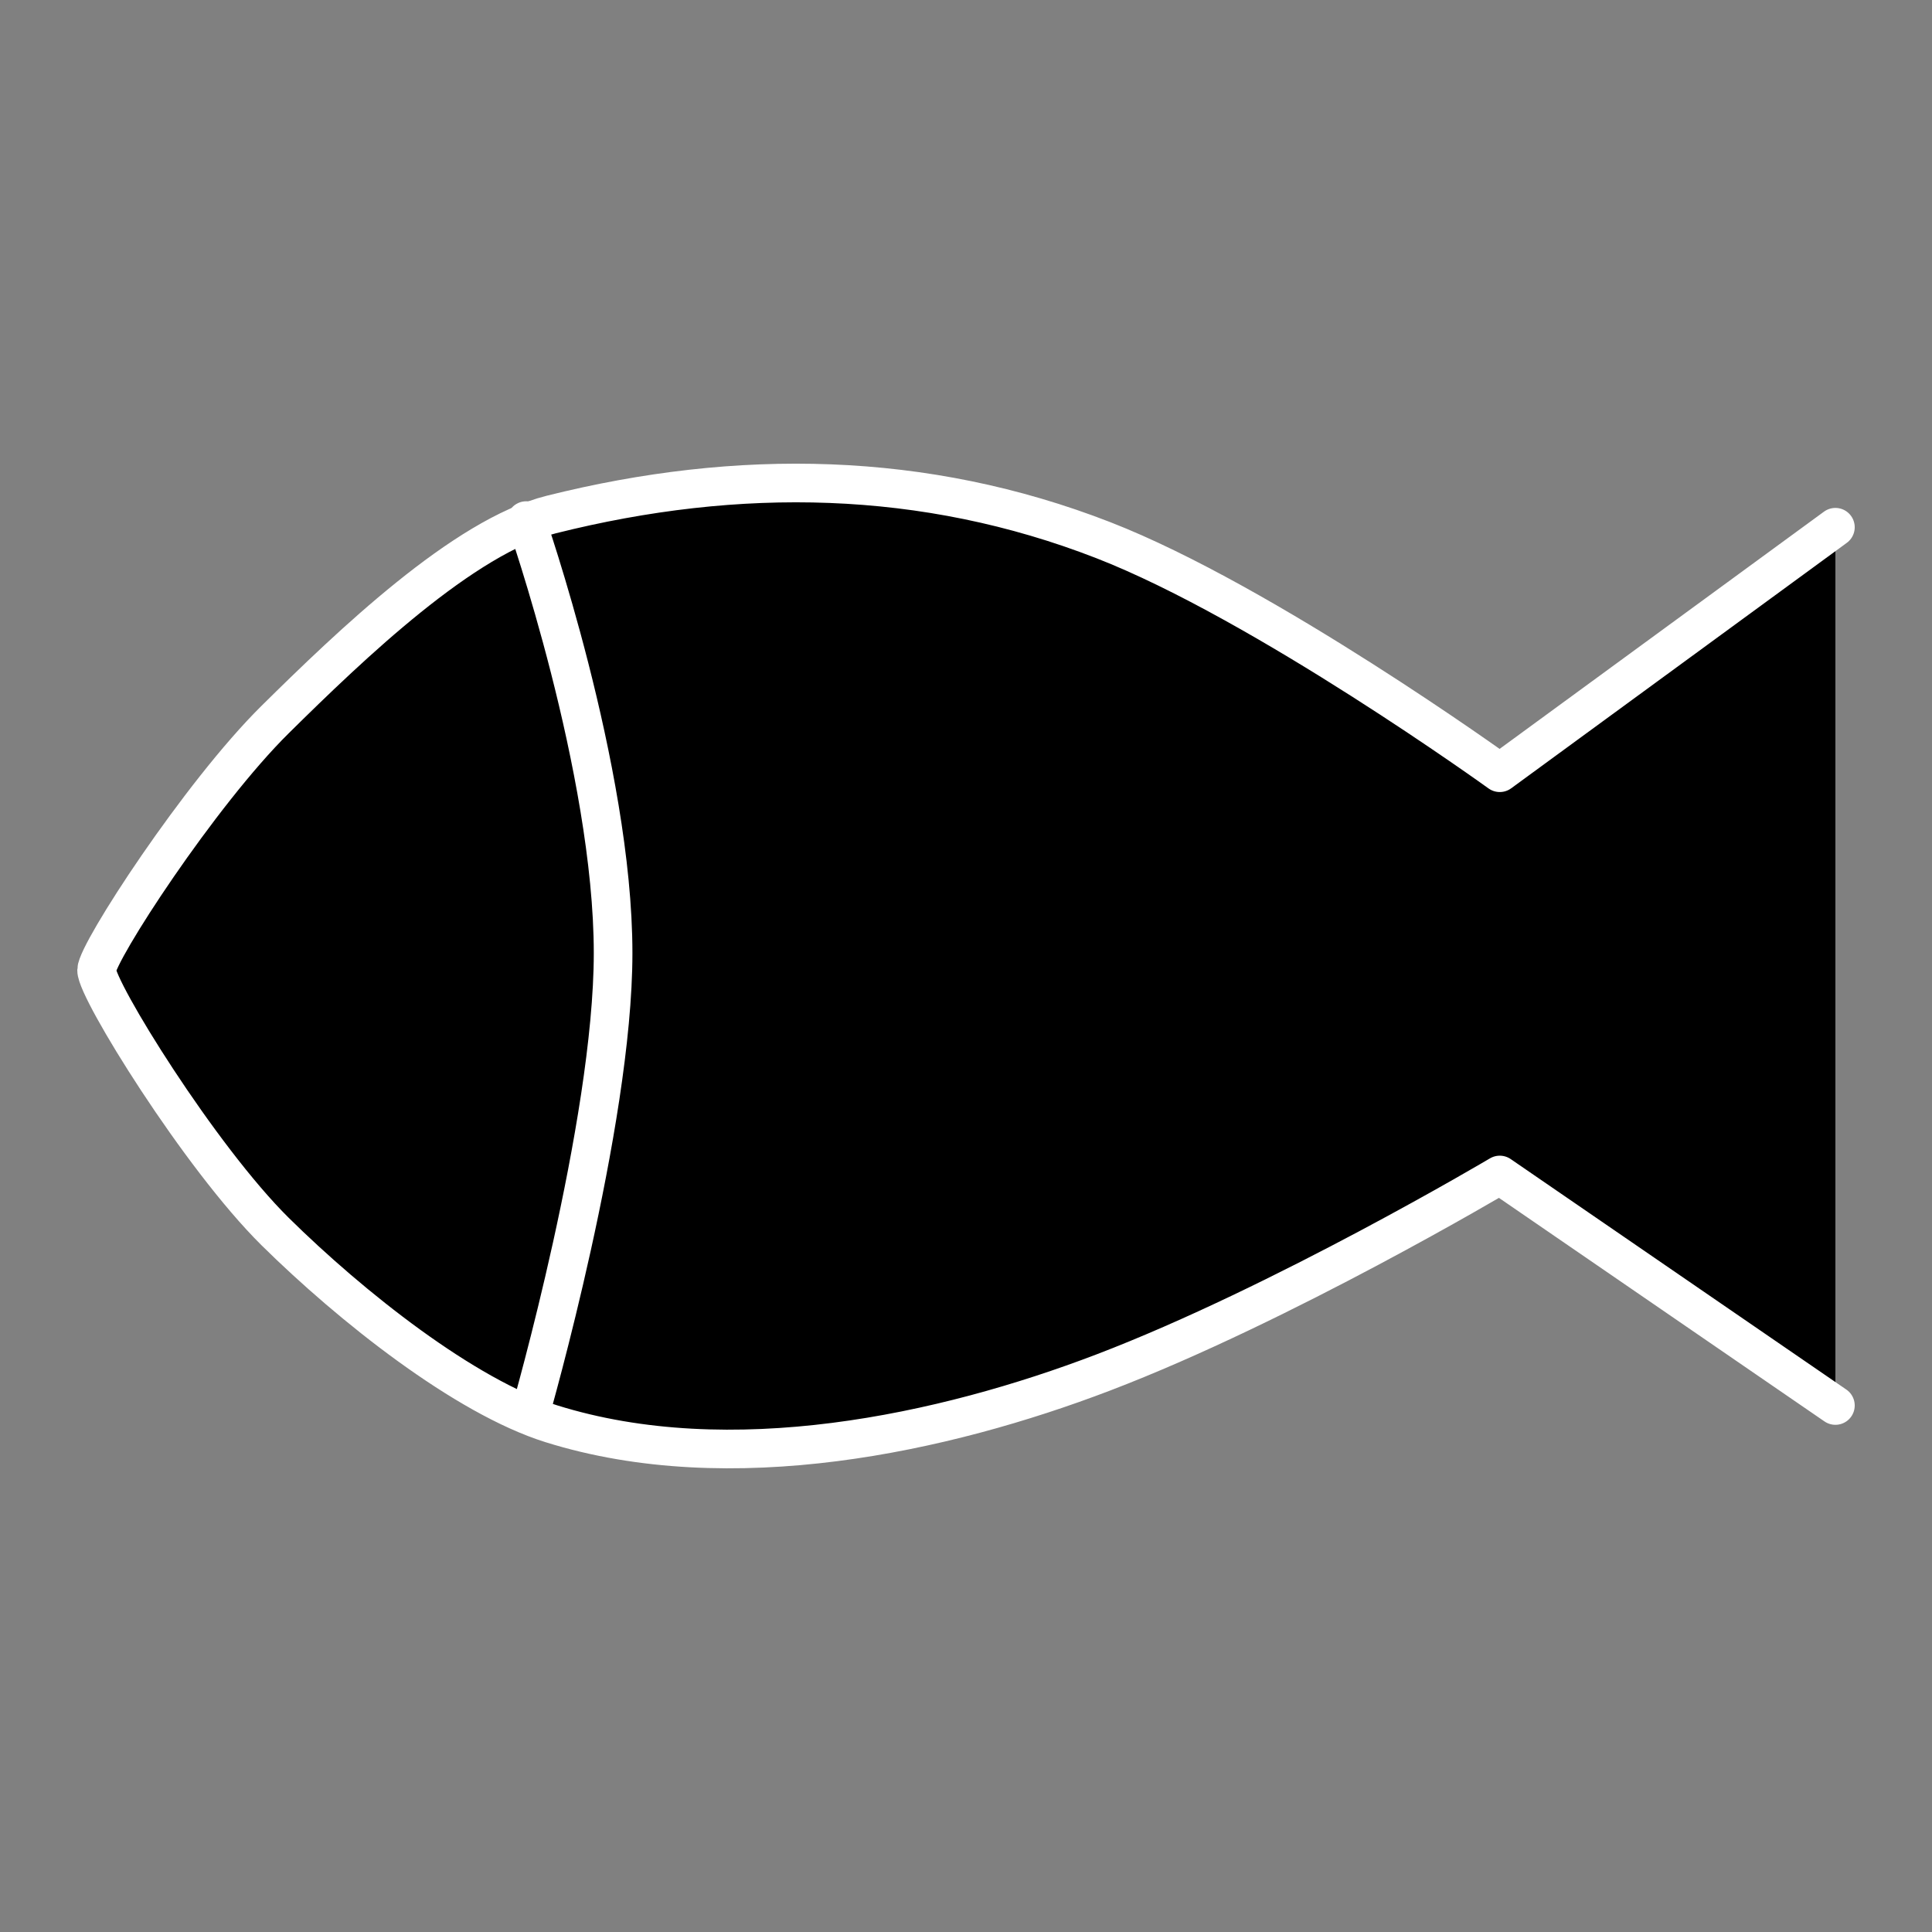 <?xml version="1.0" encoding="UTF-8" standalone="no"?>
<!DOCTYPE svg PUBLIC "-//W3C//DTD SVG 1.1//EN" "http://www.w3.org/Graphics/SVG/1.1/DTD/svg11.dtd">

<!-- Created with Vectornator (http://vectornator.io/) -->
<svg height="100%" stroke-miterlimit="10" style="fill-rule:nonzero;clip-rule:evenodd;stroke-linecap:round;stroke-linejoin:round;" version="1.1" viewBox="0 0 50 50" width="100%" xml:space="preserve" xmlns="http://www.w3.org/2000/svg" xmlns:vectornator="http://vectornator.io" xmlns:xlink="http://www.w3.org/1999/xlink">
<rect x="0" y="0" width="50" height="50" fill="#808080" stroke="none"/>
<defs/>
<g id="g25" vectornator:layerName="g25">
<path d="M47.5 13.645L38.814 19.998C38.814 19.998 32.718 15.599 28.552 13.979C23.919 12.177 19.108 12.103 14.266 13.316C12.003 13.883 9.081 16.685 7.123 18.619C5.166 20.552 2.508 24.645 2.5 25.107C2.491 25.613 5.166 29.941 7.123 31.875C9.081 33.808 12.03 36.146 14.266 36.846C18.908 38.298 24.419 37.099 28.552 35.52C33.185 33.751 38.814 30.409 38.814 30.409L47.5 36.374" fill="#000000" fill-rule="evenodd" opacity="1" stroke="#FFFFFF" stroke-linecap="butt" stroke-linejoin="miter" stroke-width="1"/>
<path d="M13.618 13.473C13.618 13.473 15.867 19.92 15.867 24.666L15.867 24.666C15.867 29.095 13.733 36.533 13.733 36.533" fill="none" fill-rule="evenodd" opacity="1" stroke="#FFFFFF" stroke-linecap="round" stroke-linejoin="round" stroke-width="1"/>
</g>
</svg>
